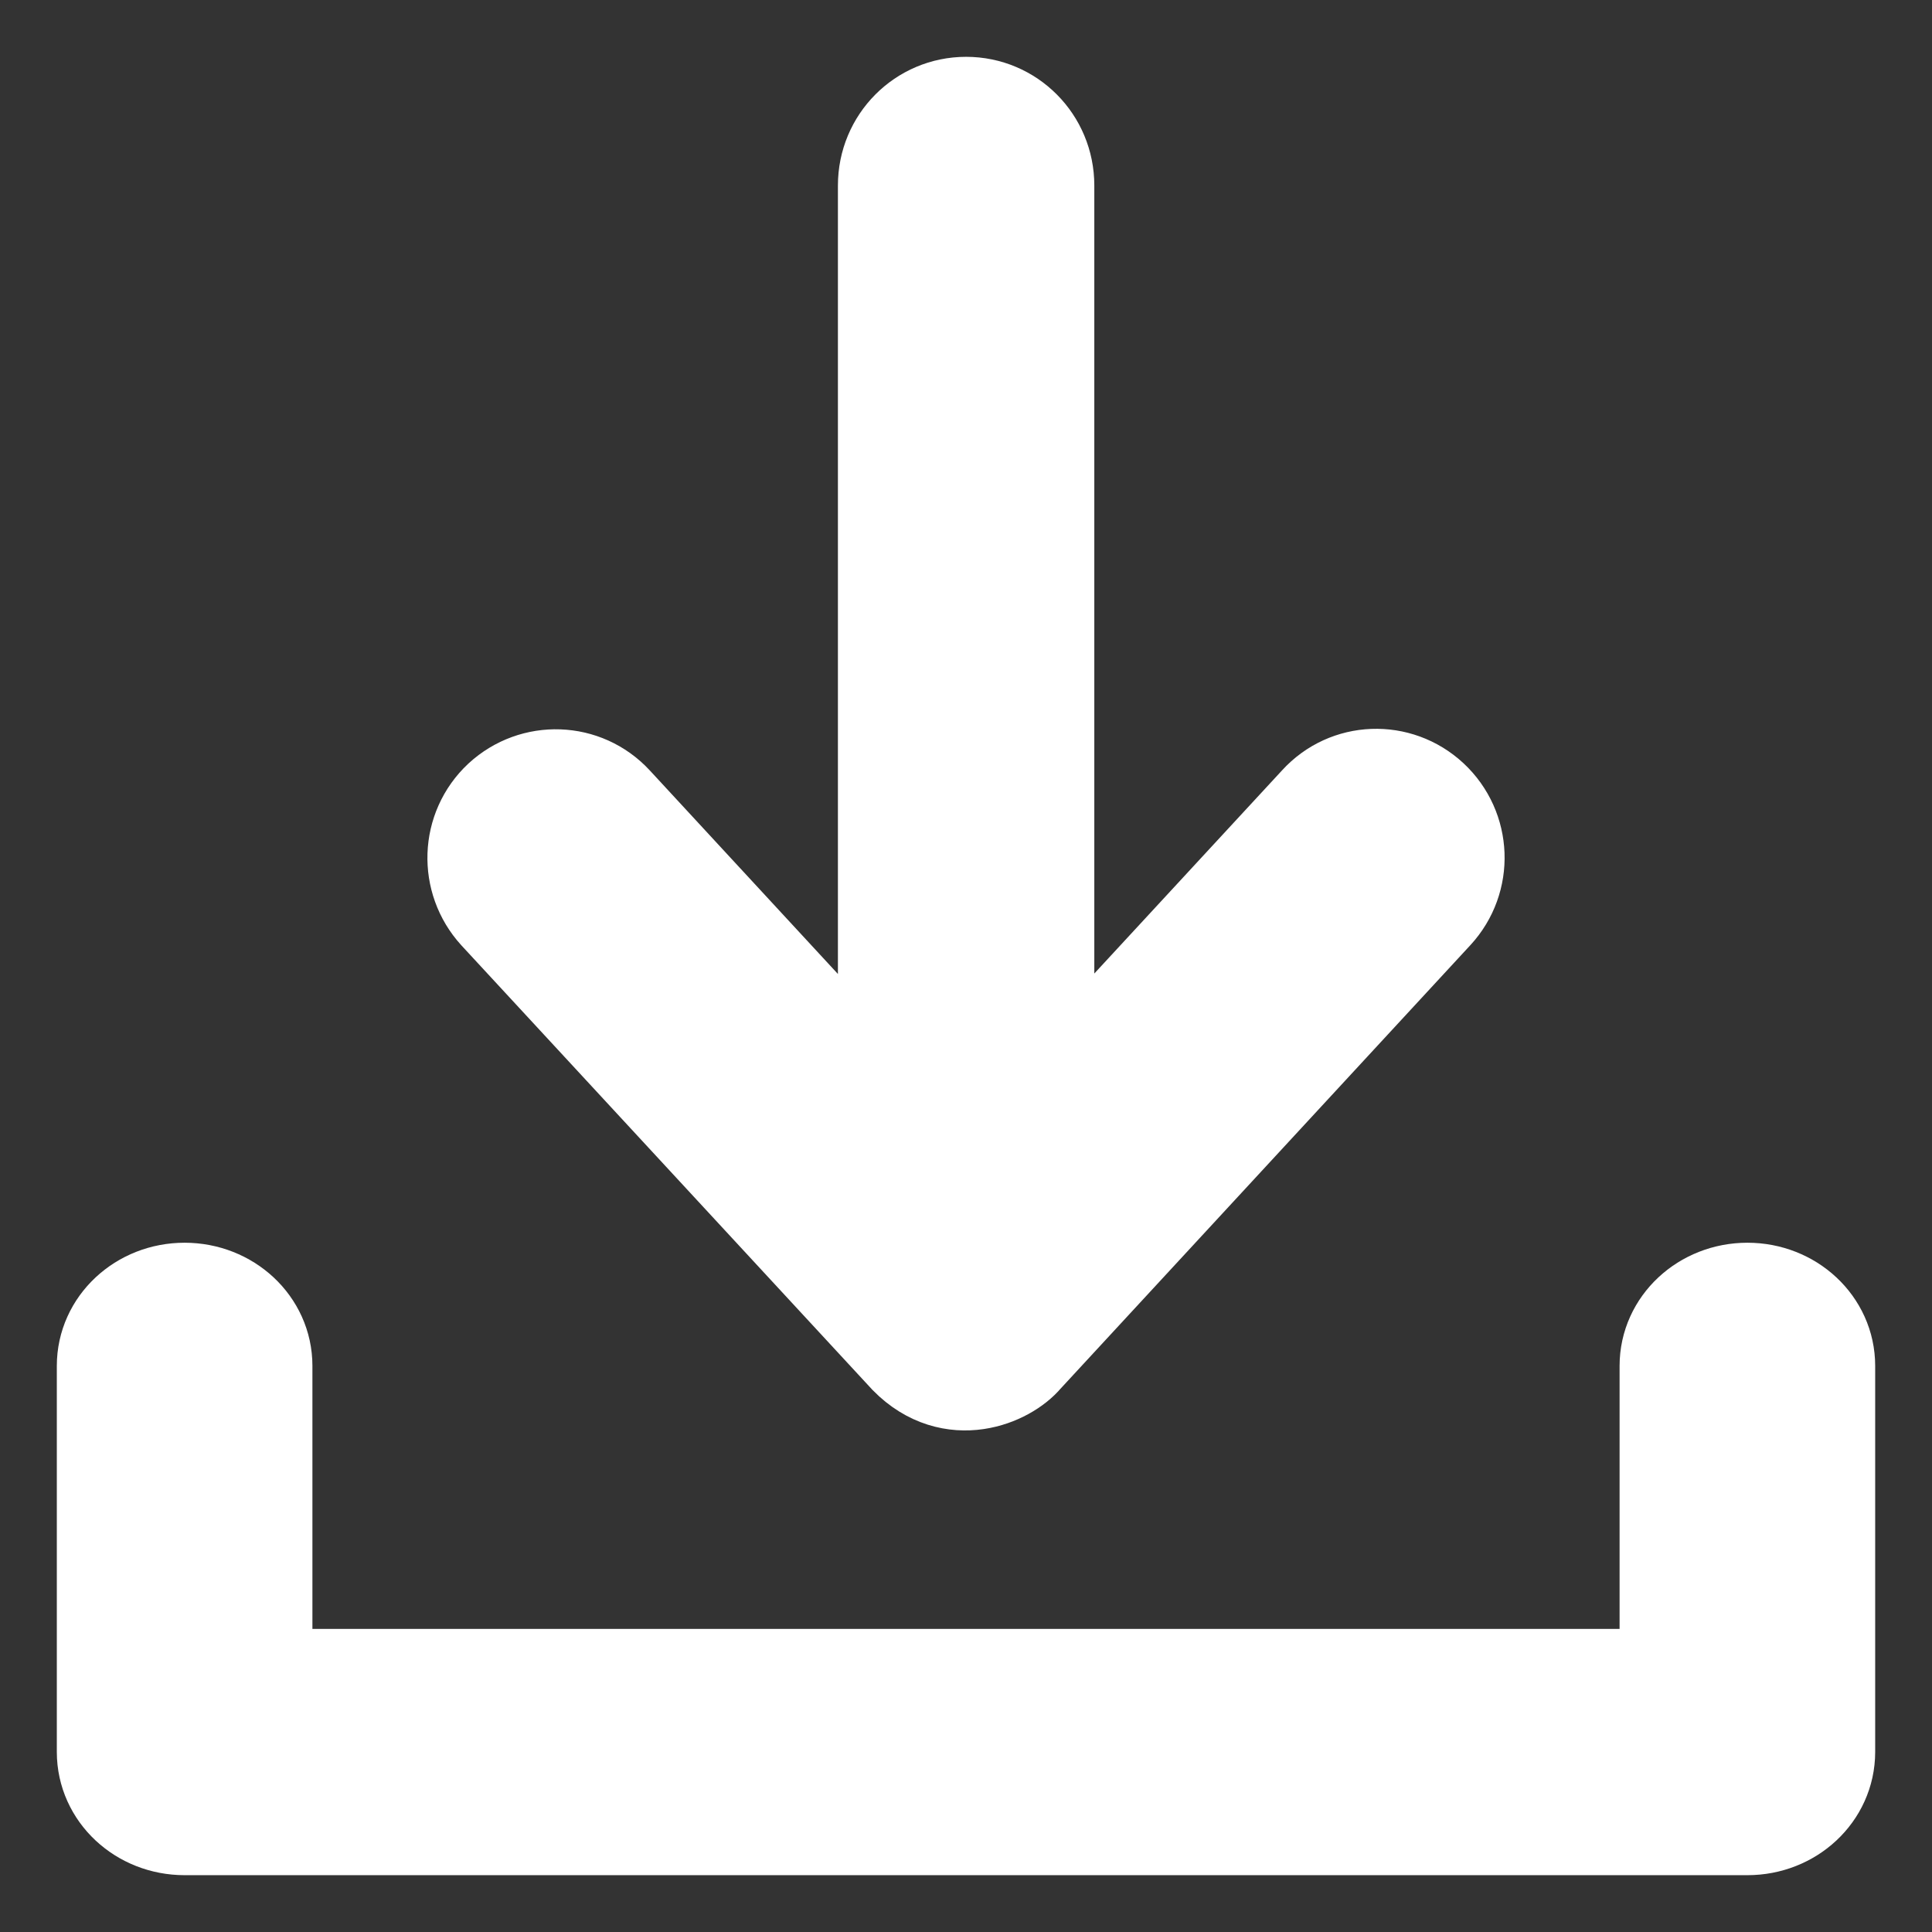 <?xml version="1.0" encoding="UTF-8"?>
<svg width="17px" height="17px" viewBox="0 0 17 17" version="1.1" xmlns="http://www.w3.org/2000/svg" xmlns:xlink="http://www.w3.org/1999/xlink">
    <rect x="0" y="0" width="17" height="17" fill="#333333" stroke="none"/>
    <!-- Generator: Sketch 49.3 (51167) - http://www.bohemiancoding.com/sketch -->
    <title>Group 2</title>
    <desc>Created with Sketch.</desc>
    <defs></defs>
    <g id="Page-1" stroke="none" stroke-width="1" fill="none" fill-rule="evenodd">
        <g id="Dashboard-(Overview)" transform="translate(-954, -697)" fill="#FFFFFF" fill-rule="nonzero" stroke="#FFFFFF">
            <g id="DropDown" transform="translate(805, 630)">
                <g id="Group-2" transform="translate(150, 68)">
                    <g id="001-arrows">
                        <path d="M14.376,10.435 C14.03,10.435 13.751,10.695 13.751,11.018 L13.751,13.833 L1.249,13.833 L1.249,11.018 C1.249,10.695 0.97,10.435 0.624,10.435 C0.279,10.435 0,10.695 0,11.018 L0,14.416 C0,14.74 0.279,15 0.624,15 L14.376,15 C14.721,15 15,14.74 15,14.416 L15,11.018 C15,10.695 14.721,10.435 14.376,10.435 Z" id="Shape"></path>
                        <path d="M7.039,10.885 C7.393,11.244 7.827,11.046 7.96,10.885 L11.571,6.977 C11.808,6.72 11.793,6.321 11.537,6.082 C11.281,5.844 10.884,5.859 10.65,6.116 L8.129,8.844 L8.129,0.632 C8.129,0.282 7.849,0 7.501,0 C7.153,0 6.873,0.282 6.873,0.632 L6.873,8.848 L4.351,6.119 C4.114,5.862 3.717,5.85 3.462,6.085 C3.206,6.324 3.194,6.723 3.428,6.98 L7.039,10.885 Z" id="Shape"></path>
                    </g>
                </g>
            </g>
        </g>
    </g>
</svg>